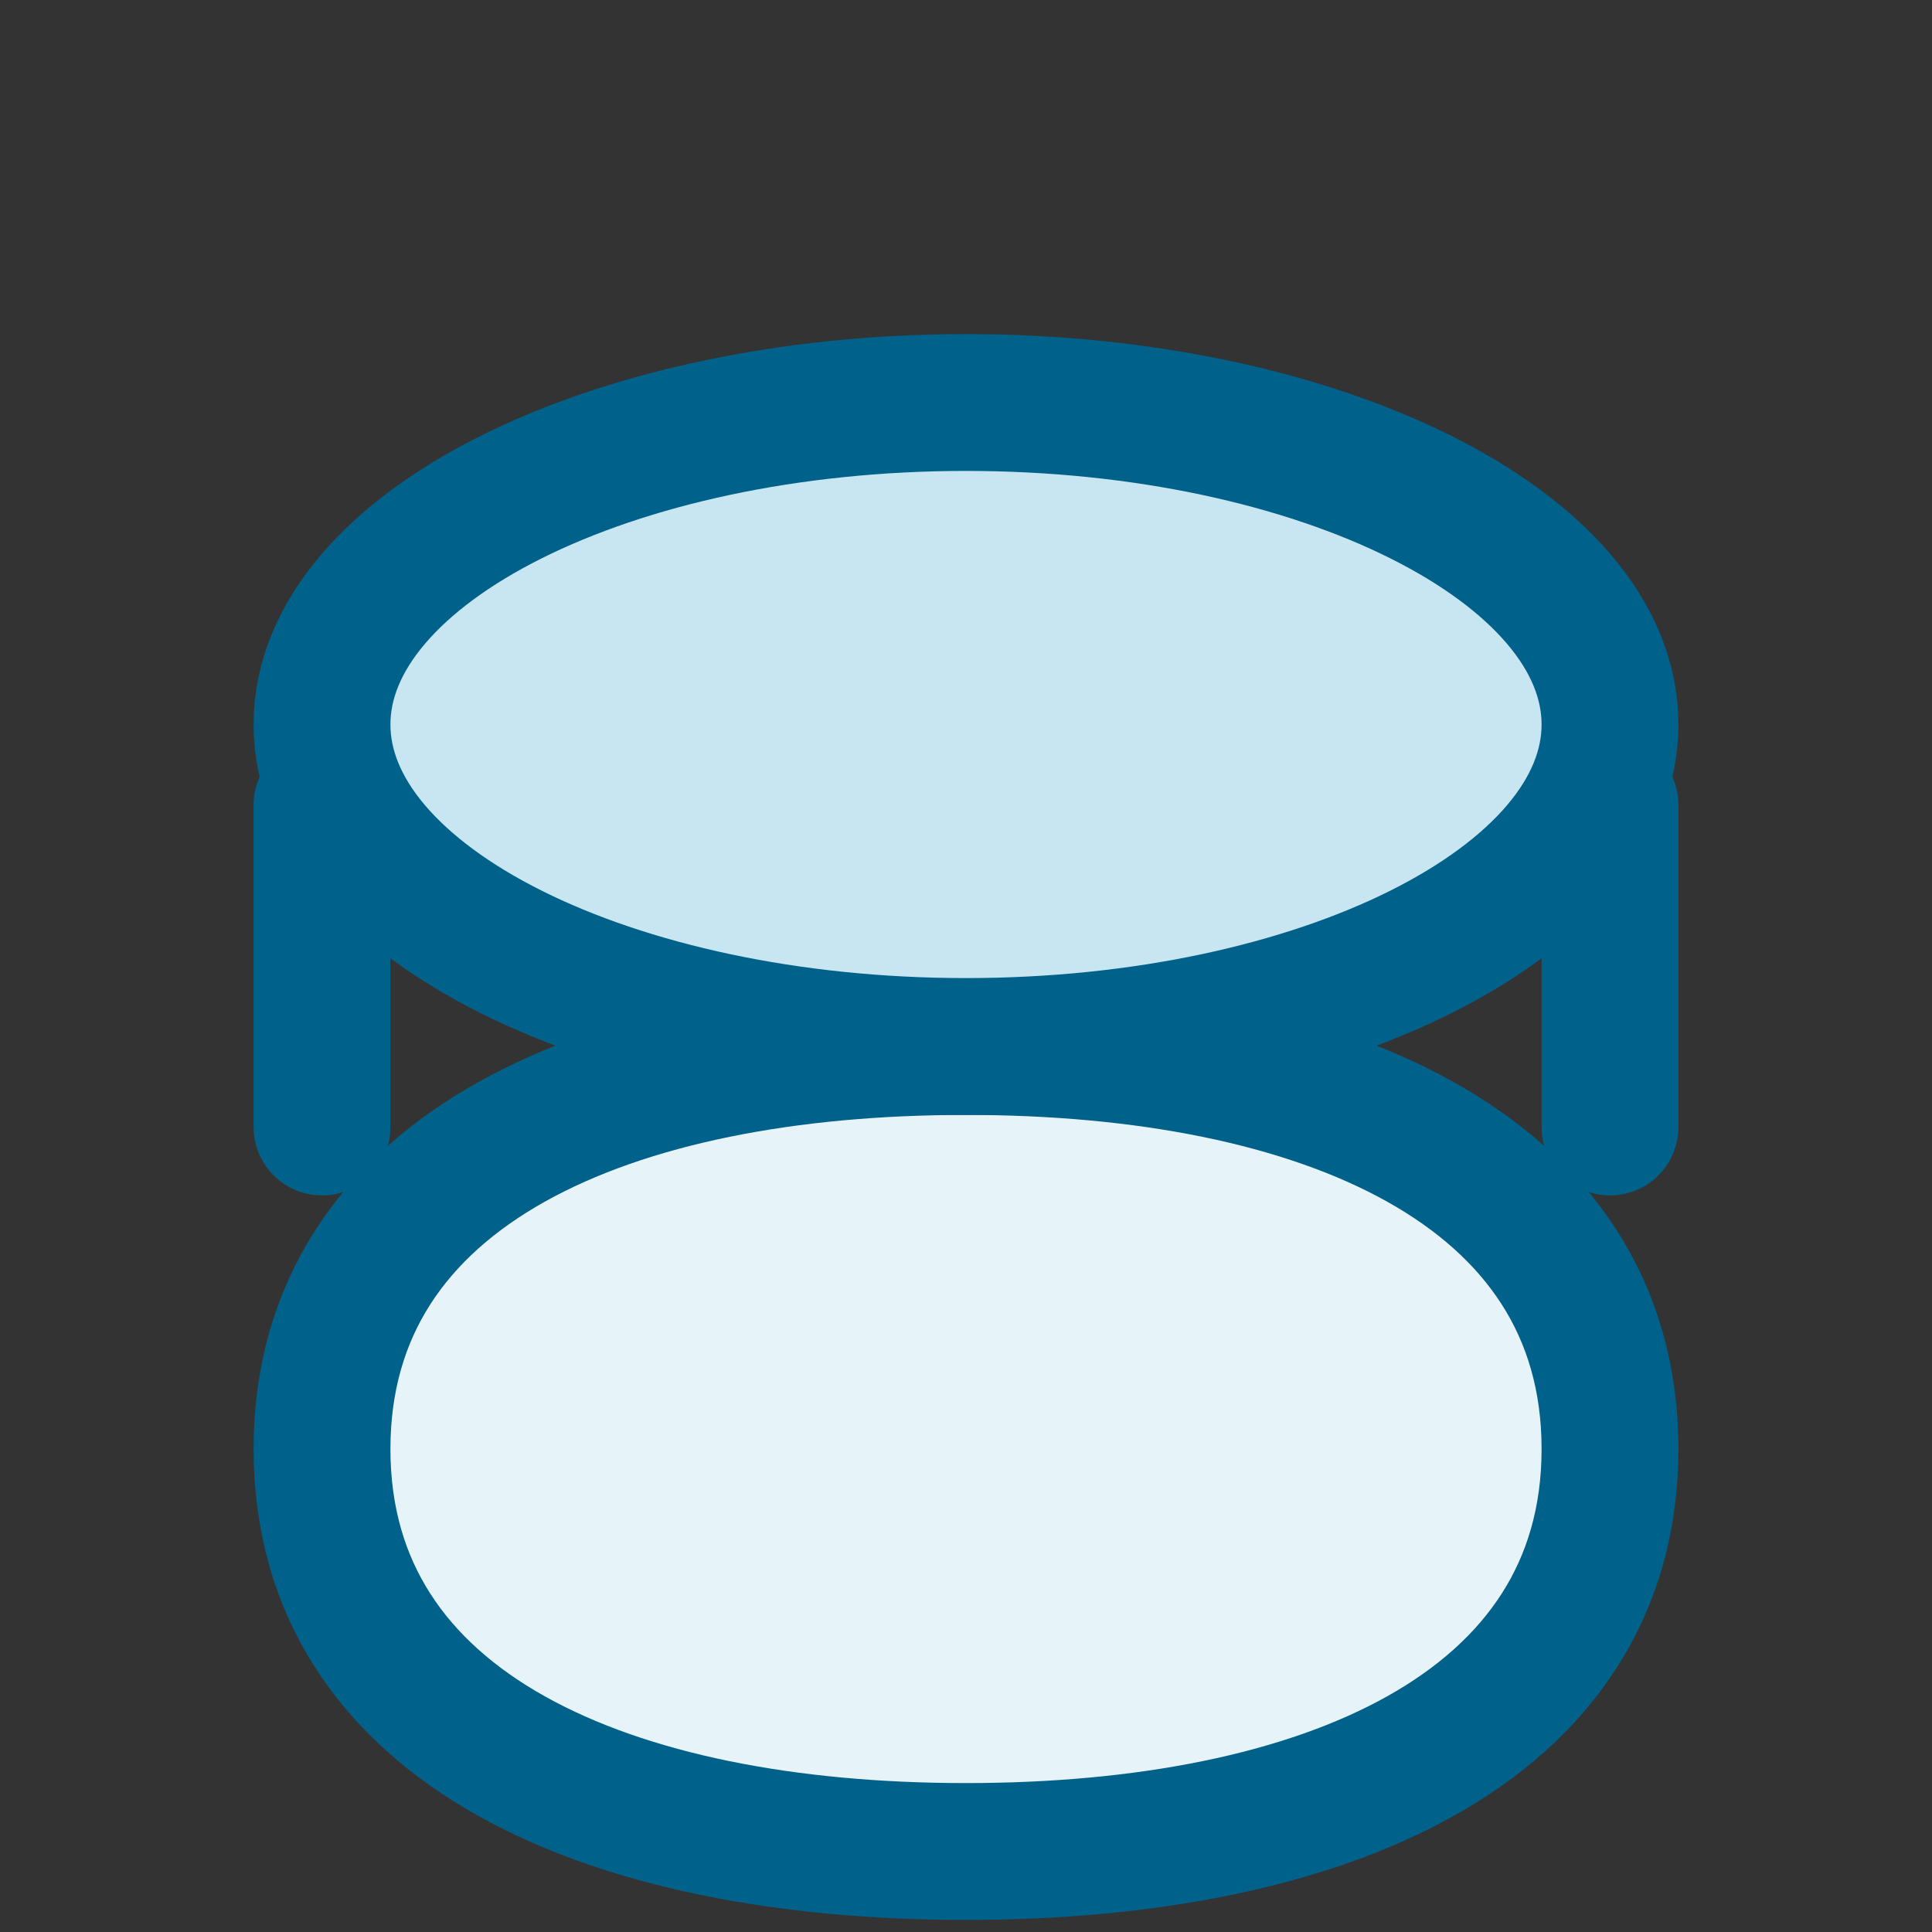 <svg xmlns="http://www.w3.org/2000/svg" viewBox="0 0 24 24" fill="none" stroke="#00618A" stroke-width="1.7" stroke-linecap="round" stroke-linejoin="round">
  <rect x="0" y="0" width="24" height="24" fill="#333333" stroke="none"/>
  <path d="M4 18c0-3.5 3.6-5 8-5s8 1.5 8 5-3.6 5-8 5-8-1.5-8-5z" fill="#E6F4F9"/>
  <path d="M12 13c4.4 0 8-1.8 8-4s-3.6-4-8-4-8 1.8-8 4 3.6 4 8 4z" fill="#C7E6F1"/>
  <path d="M4 10v4"/><path d="M20 10v4"/>
</svg>
